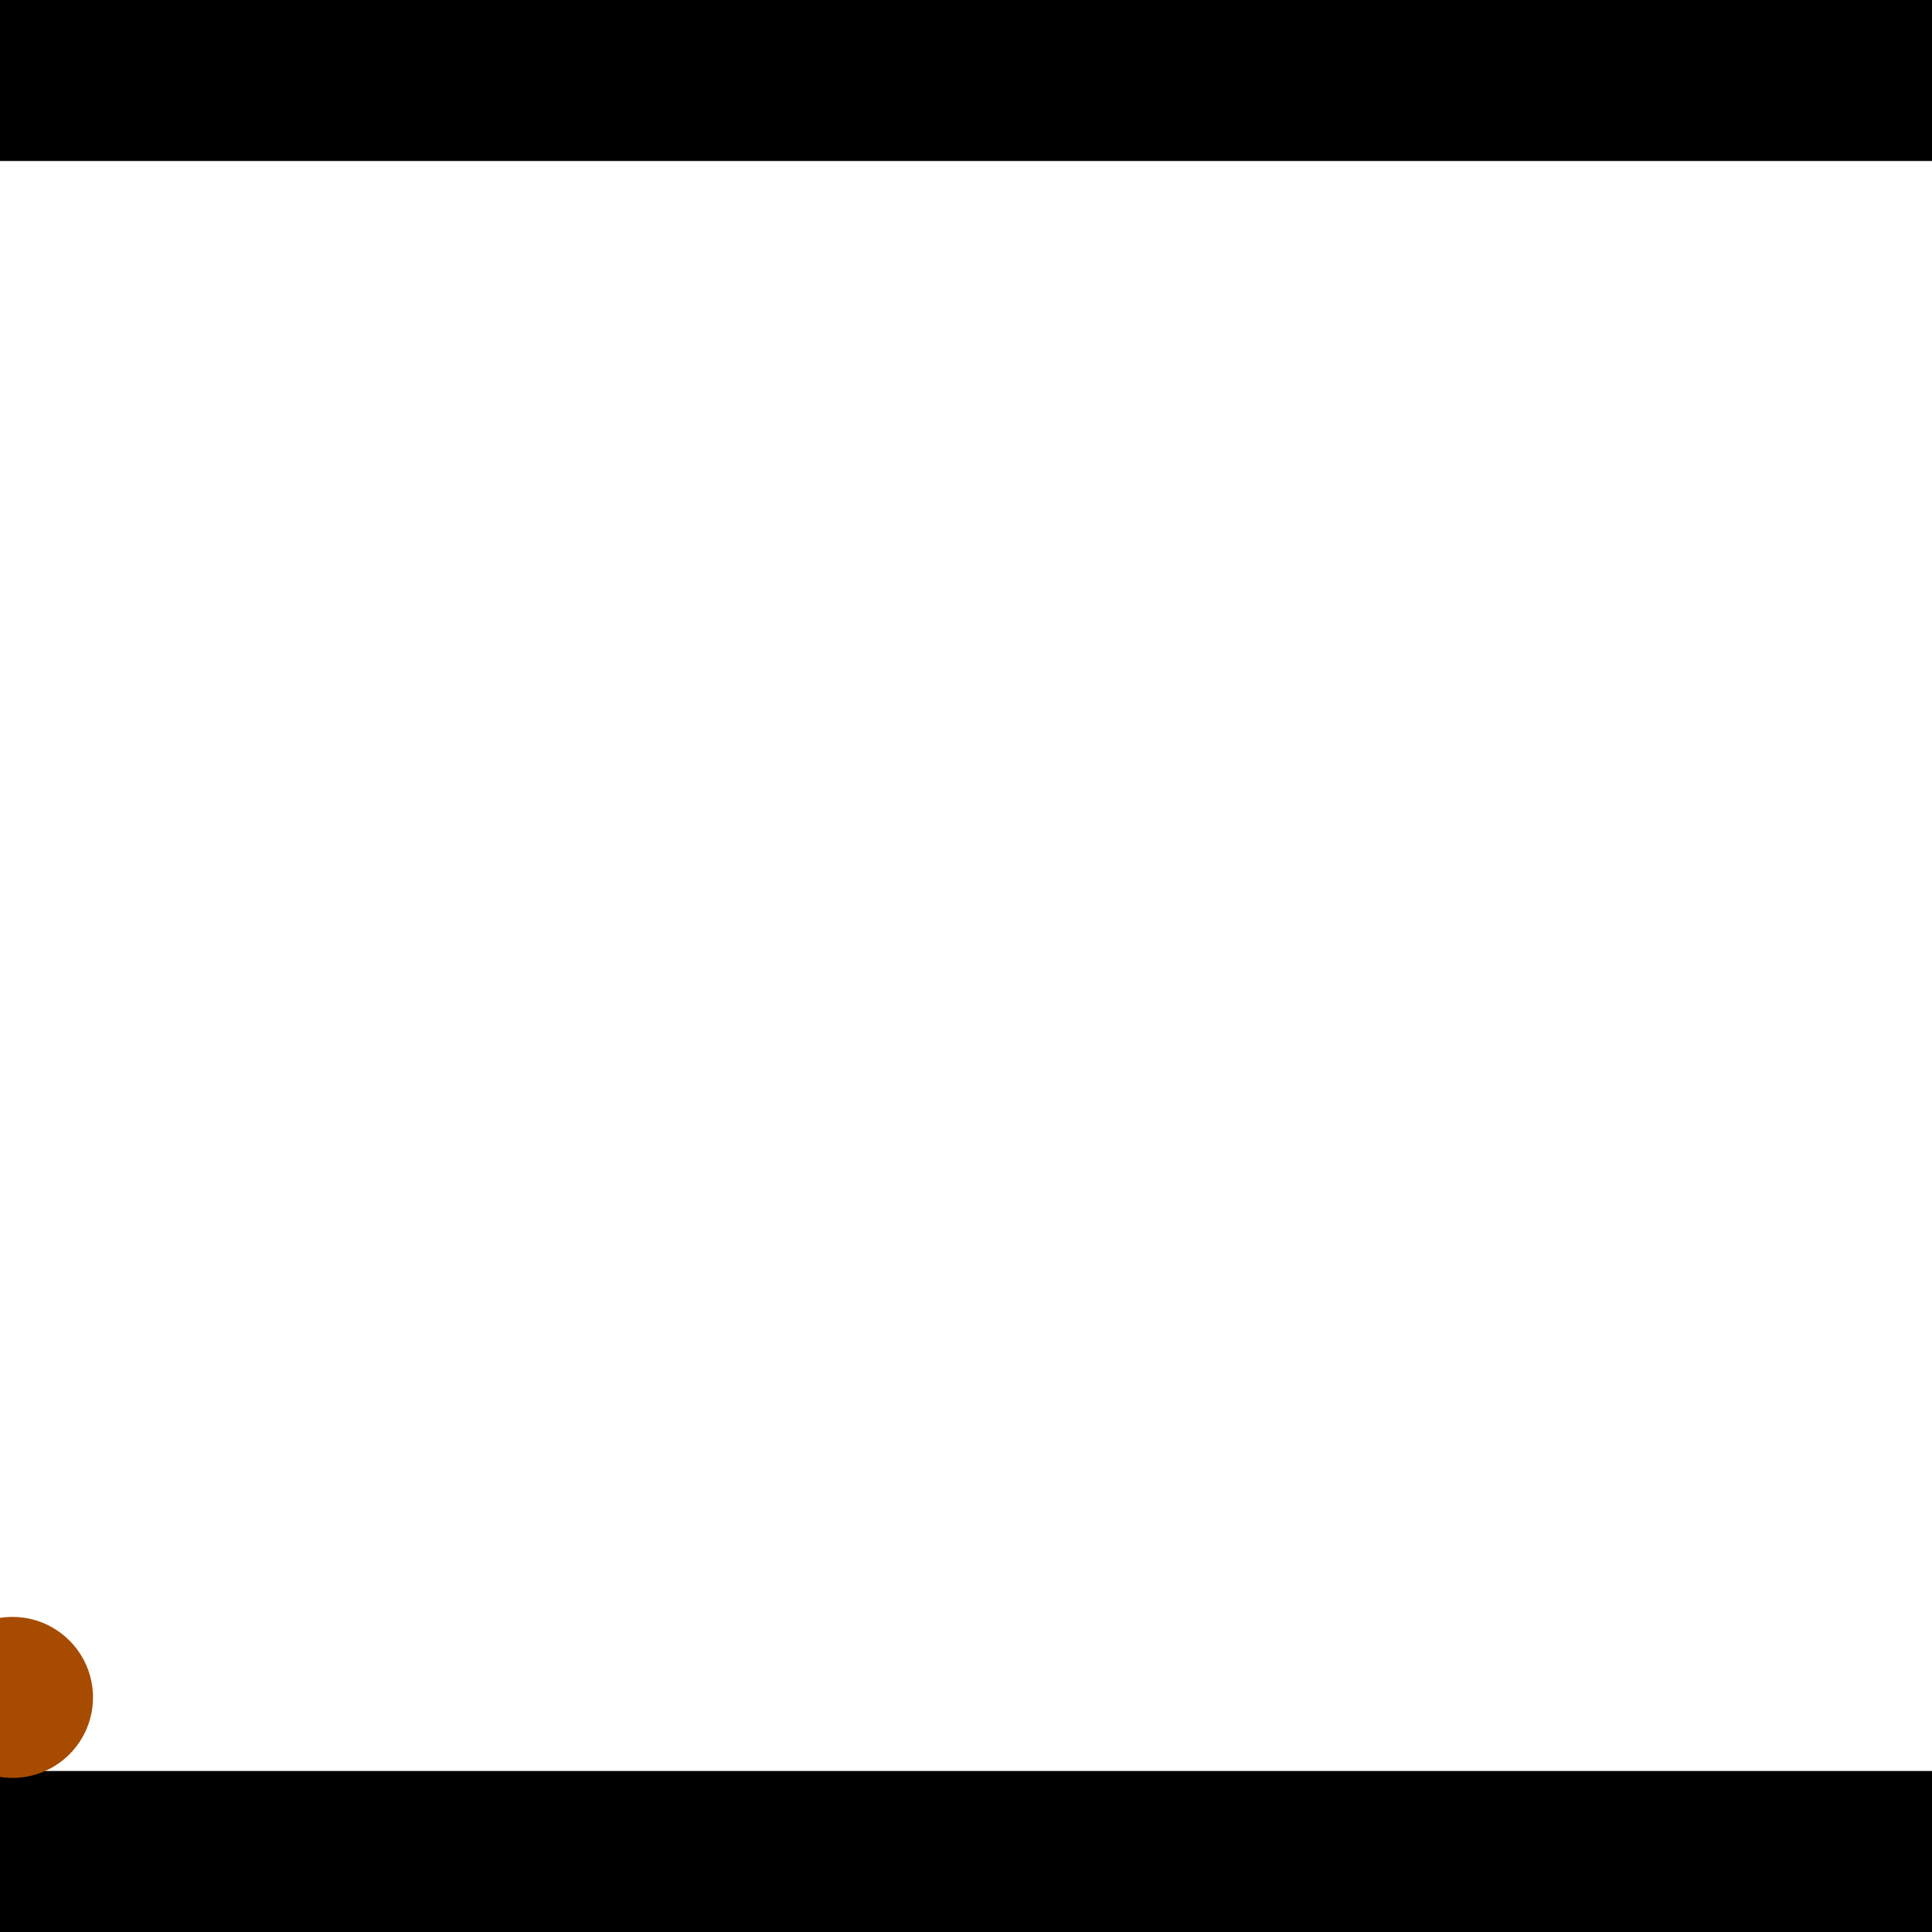 <?xml version="1.0" encoding="utf-8"?> <!-- Generator: Adobe Illustrator 13.0.0, SVG Export Plug-In . SVG Version: 6.00 Build 14948)  --> <svg version="1.2" baseProfile="tiny" id="Layer_1" xmlns="http://www.w3.org/2000/svg" xmlns:xlink="http://www.w3.org/1999/xlink" x="0px" y="0px" width="512px" height="512px" viewBox="0 0 512 512" xml:space="preserve">
<rect x="0" y="0" width="512" height="512" fill="#333333" stroke="none"/>
<polygon points="0,0 512,0 512,512 0,512" style="fill:#ffffff; stroke:#000000;stroke-width:0"/>
<polygon points="-119.052,176.175 -116.151,218.743 -337.394,233.824 -340.296,191.256" style="fill:#006363; stroke:#000000;stroke-width:0"/>
<circle fill="#006363" stroke="#006363" stroke-width="0" cx="-117.602" cy="197.459" r="21.333"/>
<circle fill="#006363" stroke="#006363" stroke-width="0" cx="-338.845" cy="212.54" r="21.333"/>
<polygon points="757.565,432.94 723.889,406.742 850.848,243.538 884.525,269.736" style="fill:#006363; stroke:#000000;stroke-width:0"/>
<circle fill="#006363" stroke="#006363" stroke-width="0" cx="740.727" cy="419.841" r="21.333"/>
<circle fill="#006363" stroke="#006363" stroke-width="0" cx="867.686" cy="256.637" r="21.333"/>
<polygon points="1256,469.333 256,1469.33 -744,469.333" style="fill:#000000; stroke:#000000;stroke-width:0"/>
<polygon points="-744,42.667 256,-957.333 1256,42.667" style="fill:#000000; stroke:#000000;stroke-width:0"/>
<circle fill="#a64b00" stroke="#a64b00" stroke-width="0" cx="-117.602" cy="197.459" r="21.333"/>
<circle fill="#a64b00" stroke="#a64b00" stroke-width="0" cx="-338.845" cy="212.54" r="21.333"/>
<circle fill="#a64b00" stroke="#a64b00" stroke-width="0" cx="740.727" cy="419.841" r="21.333"/>
<circle fill="#a64b00" stroke="#a64b00" stroke-width="0" cx="867.686" cy="256.637" r="21.333"/>
<circle fill="#a64b00" stroke="#a64b00" stroke-width="0" cx="3.308" cy="449.833" r="21.333"/>
</svg>
